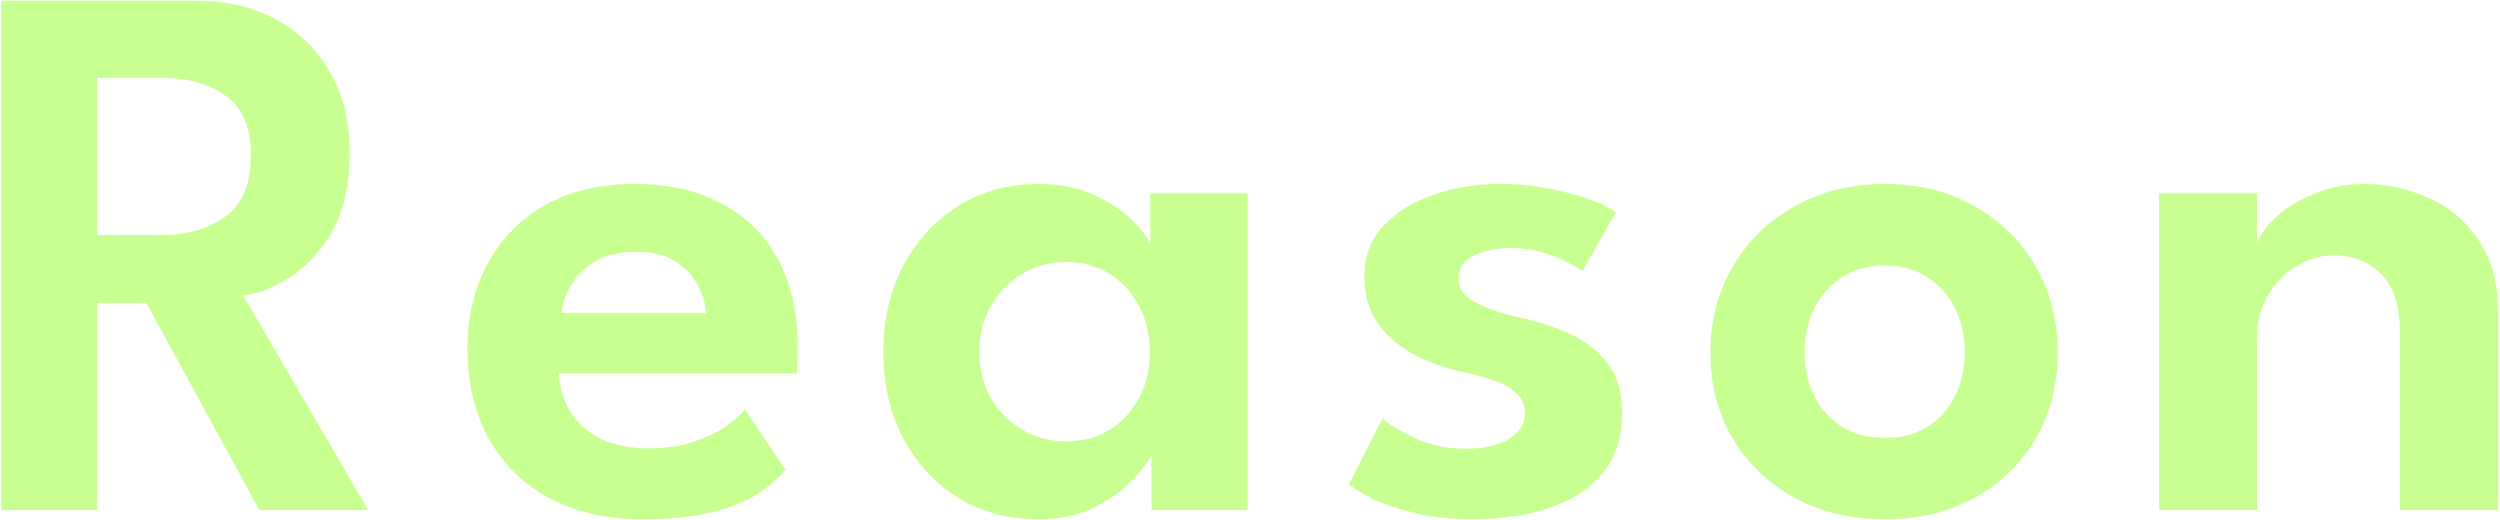 <svg width="745" height="155" viewBox="0 0 745 155" fill="none" xmlns="http://www.w3.org/2000/svg">
<path d="M0.35 0.2H58.77C67.357 0.2 75.062 2.002 81.885 5.605C88.708 9.132 94.113 14.307 98.1 21.13C102.163 27.877 104.195 36.042 104.195 45.625C104.195 55.132 102.432 62.952 98.905 69.085C95.378 75.142 91.123 79.703 86.14 82.77C81.233 85.837 76.672 87.6 72.455 88.06L109.715 152H77.285L43.59 90.245H28.985V152H0.35V0.2ZM28.985 70.005H48.535C55.818 70.005 61.99 68.203 67.05 64.6C72.187 60.997 74.755 54.94 74.755 46.43C74.755 37.92 72.225 31.94 67.165 28.49C62.105 24.963 55.972 23.2 48.765 23.2H28.985V70.005ZM166.559 111.29C166.789 115.583 167.939 119.417 170.009 122.79C172.079 126.163 175.069 128.808 178.979 130.725C182.966 132.642 187.719 133.6 193.239 133.6C198.222 133.6 202.592 132.987 206.349 131.76C210.182 130.533 213.402 129.038 216.009 127.275C218.692 125.435 220.686 123.672 221.989 121.985L234.064 139.925C231.917 142.608 229.042 145.1 225.439 147.4C221.912 149.623 217.389 151.387 211.869 152.69C206.426 154.07 199.602 154.76 191.399 154.76C181.049 154.76 171.964 152.728 164.144 148.665C156.324 144.602 150.229 138.737 145.859 131.07C141.489 123.403 139.304 114.28 139.304 103.7C139.304 94.5 141.259 86.22 145.169 78.86C149.079 71.423 154.752 65.558 162.189 61.265C169.702 56.972 178.711 54.825 189.214 54.825C199.104 54.825 207.652 56.742 214.859 60.575C222.142 64.332 227.777 69.852 231.764 77.135C235.751 84.418 237.744 93.312 237.744 103.815C237.744 104.428 237.706 105.693 237.629 107.61C237.629 109.45 237.552 110.677 237.399 111.29H166.559ZM210.374 93.235C210.297 90.782 209.531 88.137 208.074 85.3C206.694 82.463 204.509 80.048 201.519 78.055C198.529 76.062 194.542 75.065 189.559 75.065C184.576 75.065 180.474 76.023 177.254 77.94C174.111 79.857 171.734 82.233 170.124 85.07C168.514 87.83 167.594 90.552 167.364 93.235H210.374ZM343.143 152V135.555C342.453 137.242 340.69 139.618 337.853 142.685C335.017 145.752 331.183 148.55 326.353 151.08C321.6 153.533 316.003 154.76 309.563 154.76C300.517 154.76 292.505 152.613 285.528 148.32C278.552 143.95 273.07 138.008 269.083 130.495C265.173 122.905 263.218 114.357 263.218 104.85C263.218 95.343 265.173 86.833 269.083 79.32C273.07 71.73 278.552 65.75 285.528 61.38C292.505 57.01 300.517 54.825 309.563 54.825C315.85 54.825 321.293 55.898 325.893 58.045C330.57 60.115 334.327 62.568 337.163 65.405C340.077 68.165 341.955 70.657 342.798 72.88V57.585H371.778V152H343.143ZM291.853 104.85C291.853 110.14 293.042 114.817 295.418 118.88C297.795 122.867 300.938 125.972 304.848 128.195C308.758 130.418 313.013 131.53 317.613 131.53C322.443 131.53 326.737 130.418 330.493 128.195C334.25 125.895 337.202 122.752 339.348 118.765C341.572 114.702 342.683 110.063 342.683 104.85C342.683 99.637 341.572 95.037 339.348 91.05C337.202 86.987 334.25 83.805 330.493 81.505C326.737 79.205 322.443 78.055 317.613 78.055C313.013 78.055 308.758 79.205 304.848 81.505C300.938 83.728 297.795 86.872 295.418 90.935C293.042 94.922 291.853 99.56 291.853 104.85ZM446.933 54.825C452.606 54.825 457.858 55.362 462.688 56.435C467.518 57.432 471.581 58.582 474.878 59.885C478.251 61.188 480.474 62.3 481.548 63.22L471.543 80.815C470.009 79.588 467.249 78.132 463.263 76.445C459.353 74.758 454.983 73.915 450.153 73.915C445.783 73.915 442.103 74.682 439.113 76.215C436.123 77.672 434.628 79.895 434.628 82.885C434.628 85.875 436.238 88.252 439.458 90.015C442.678 91.778 447.163 93.312 452.913 94.615C457.743 95.612 462.496 97.145 467.173 99.215C471.849 101.208 475.721 104.122 478.788 107.955C481.854 111.712 483.388 116.733 483.388 123.02C483.388 129.23 482.046 134.405 479.363 138.545C476.756 142.608 473.268 145.828 468.898 148.205C464.528 150.582 459.736 152.268 454.523 153.265C449.309 154.262 444.134 154.76 438.998 154.76C432.328 154.76 426.463 154.108 421.403 152.805C416.343 151.578 412.164 150.16 408.868 148.55C405.648 146.863 403.348 145.445 401.968 144.295L411.973 124.745C413.966 126.508 417.224 128.463 421.748 130.61C426.348 132.68 431.293 133.715 436.583 133.715C442.103 133.715 446.434 132.757 449.578 130.84C452.798 128.923 454.408 126.355 454.408 123.135C454.408 120.758 453.641 118.842 452.108 117.385C450.574 115.852 448.466 114.587 445.783 113.59C443.099 112.593 439.956 111.712 436.353 110.945C433.056 110.255 429.683 109.258 426.233 107.955C422.783 106.575 419.563 104.773 416.573 102.55C413.583 100.327 411.168 97.567 409.328 94.27C407.488 90.897 406.568 86.872 406.568 82.195C406.568 76.215 408.484 71.232 412.318 67.245C416.151 63.182 421.134 60.115 427.268 58.045C433.401 55.898 439.956 54.825 446.933 54.825ZM561.685 154.76C551.641 154.76 542.671 152.613 534.775 148.32C526.955 144.027 520.821 138.162 516.375 130.725C511.928 123.212 509.705 114.663 509.705 105.08C509.705 95.497 511.928 86.948 516.375 79.435C520.821 71.845 526.955 65.865 534.775 61.495C542.671 57.048 551.641 54.825 561.685 54.825C571.805 54.825 580.736 57.048 588.48 61.495C596.223 65.865 602.28 71.845 606.65 79.435C611.02 86.948 613.205 95.497 613.205 105.08C613.205 114.663 611.02 123.212 606.65 130.725C602.28 138.162 596.223 144.027 588.48 148.32C580.736 152.613 571.805 154.76 561.685 154.76ZM561.685 130.495C566.515 130.495 570.693 129.422 574.22 127.275C577.823 125.052 580.583 122.023 582.5 118.19C584.493 114.28 585.49 109.872 585.49 104.965C585.49 100.058 584.493 95.65 582.5 91.74C580.583 87.83 577.823 84.763 574.22 82.54C570.693 80.24 566.515 79.09 561.685 79.09C556.855 79.09 552.638 80.24 549.035 82.54C545.508 84.763 542.748 87.83 540.755 91.74C538.761 95.65 537.765 100.058 537.765 104.965C537.765 109.872 538.761 114.28 540.755 118.19C542.748 122.023 545.508 125.052 549.035 127.275C552.638 129.422 556.855 130.495 561.685 130.495ZM704.57 54.825C711.01 54.825 717.297 56.167 723.43 58.85C729.564 61.457 734.585 65.635 738.495 71.385C742.482 77.135 744.475 84.648 744.475 93.925V152H715.15V98.985C715.15 91.242 713.31 85.492 709.63 81.735C706.027 77.978 701.274 76.1 695.37 76.1C691.537 76.1 687.857 77.173 684.33 79.32C680.88 81.39 678.044 84.303 675.82 88.06C673.674 91.74 672.6 95.957 672.6 100.71V152H643.39V57.585H672.6V72.65C673.444 70.043 675.36 67.36 678.35 64.6C681.34 61.84 685.135 59.54 689.735 57.7C694.335 55.783 699.28 54.825 704.57 54.825Z" fill="#92FF25" fill-opacity="0.5"/>
</svg>
